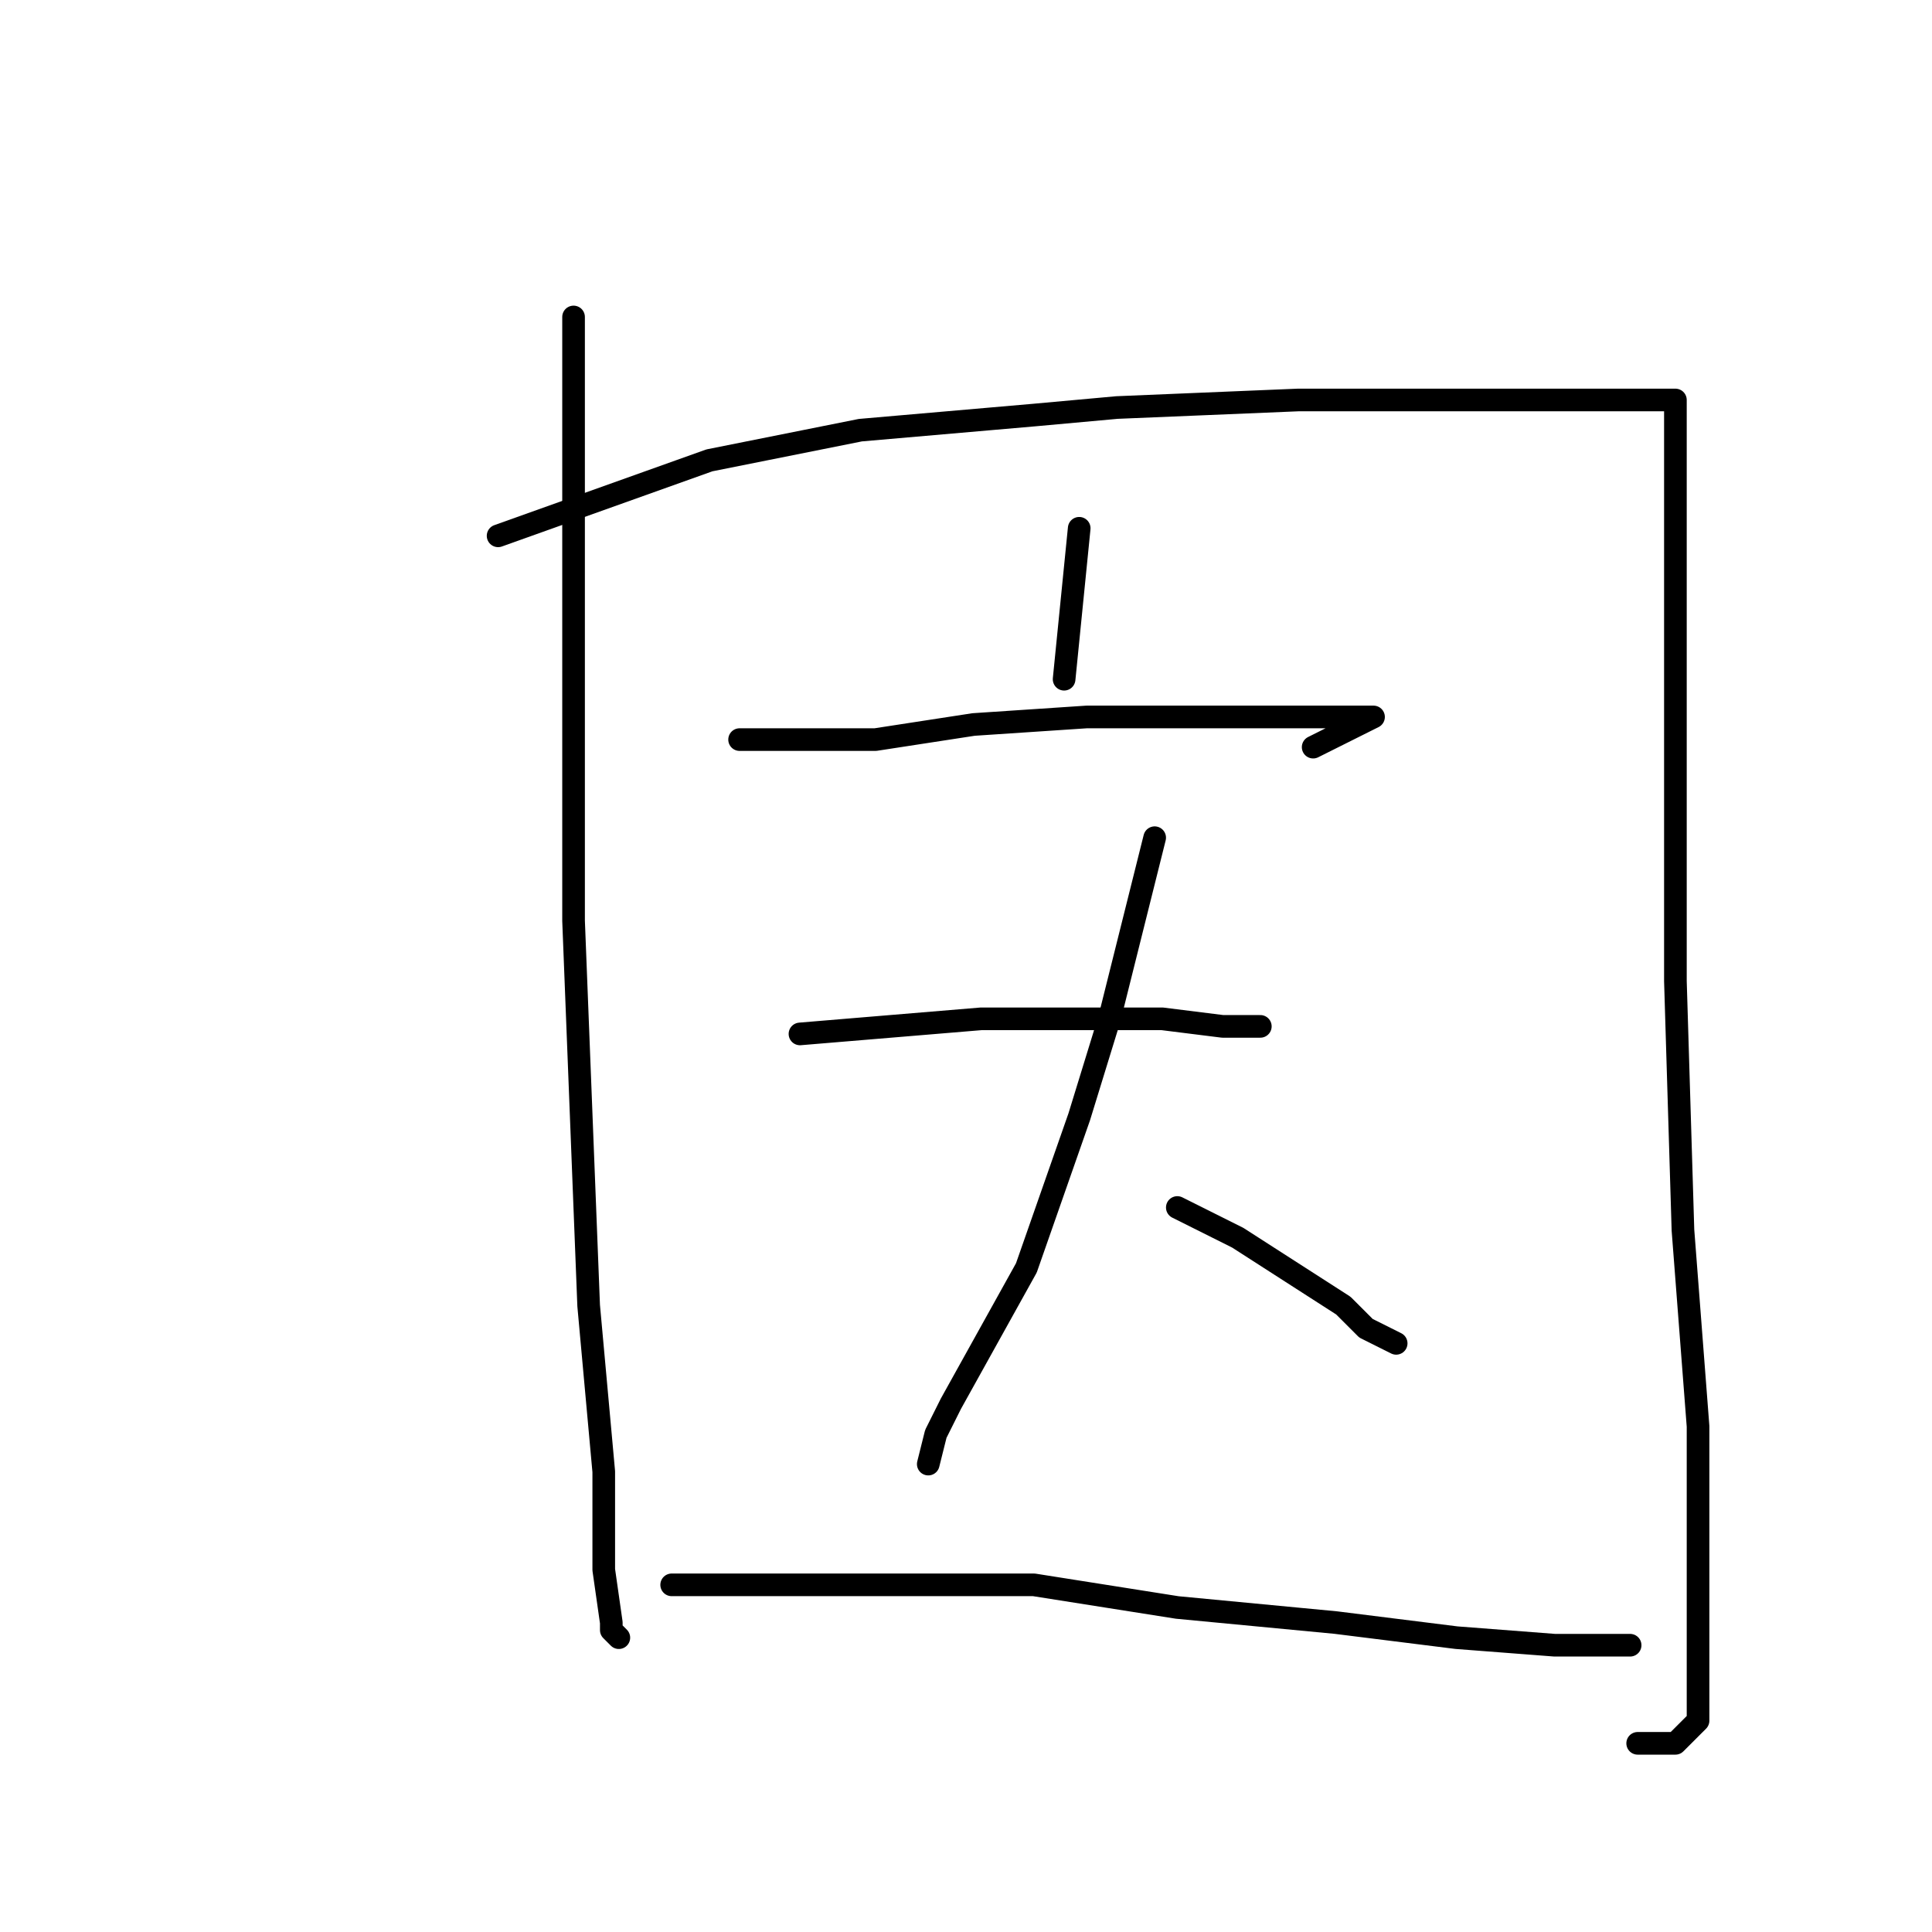 <?xml version="1.0" standalone="no"?>
    <svg width="256" height="256" xmlns="http://www.w3.org/2000/svg" version="1.1">
    <polyline stroke="black" stroke-width="3" stroke-linecap="round" fill="transparent" stroke-linejoin="round" points="76 42 76 52 76 62 76 101 76 122 78 173 80 195 80 208 81 215 81 216 82 217 82 217 " />
        <polyline stroke="black" stroke-width="3" stroke-linecap="round" fill="transparent" stroke-linejoin="round" points="66 71 80 66 94 61 114 57 137 55 148 54 172 53 195 53 210 53 218 53 221 53 222 53 222 54 222 63 222 94 222 130 223 163 225 189 225 208 225 221 225 228 222 231 217 231 217 231 " />
        <polyline stroke="black" stroke-width="3" stroke-linecap="round" fill="transparent" stroke-linejoin="round" points="143 70 142 80 141 90 141 90 " />
        <polyline stroke="black" stroke-width="3" stroke-linecap="round" fill="transparent" stroke-linejoin="round" points="98 98 107 98 116 98 129 96 144 95 158 95 171 95 179 95 181 95 182 95 174 99 174 99 " />
        <polyline stroke="black" stroke-width="3" stroke-linecap="round" fill="transparent" stroke-linejoin="round" points="106 137 118 136 130 135 143 135 154 135 162 136 167 136 167 136 " />
        <polyline stroke="black" stroke-width="3" stroke-linecap="round" fill="transparent" stroke-linejoin="round" points="153 111 150 123 147 135 143 148 136 168 126 186 124 190 123 194 123 194 " />
        <polyline stroke="black" stroke-width="3" stroke-linecap="round" fill="transparent" stroke-linejoin="round" points="156 160 160 162 164 164 178 173 181 176 185 178 185 178 " />
        <polyline stroke="black" stroke-width="3" stroke-linecap="round" fill="transparent" stroke-linejoin="round" points="89 210 103 210 117 210 137 210 156 213 177 215 193 217 206 218 212 218 216 218 216 218 " />
        </svg>